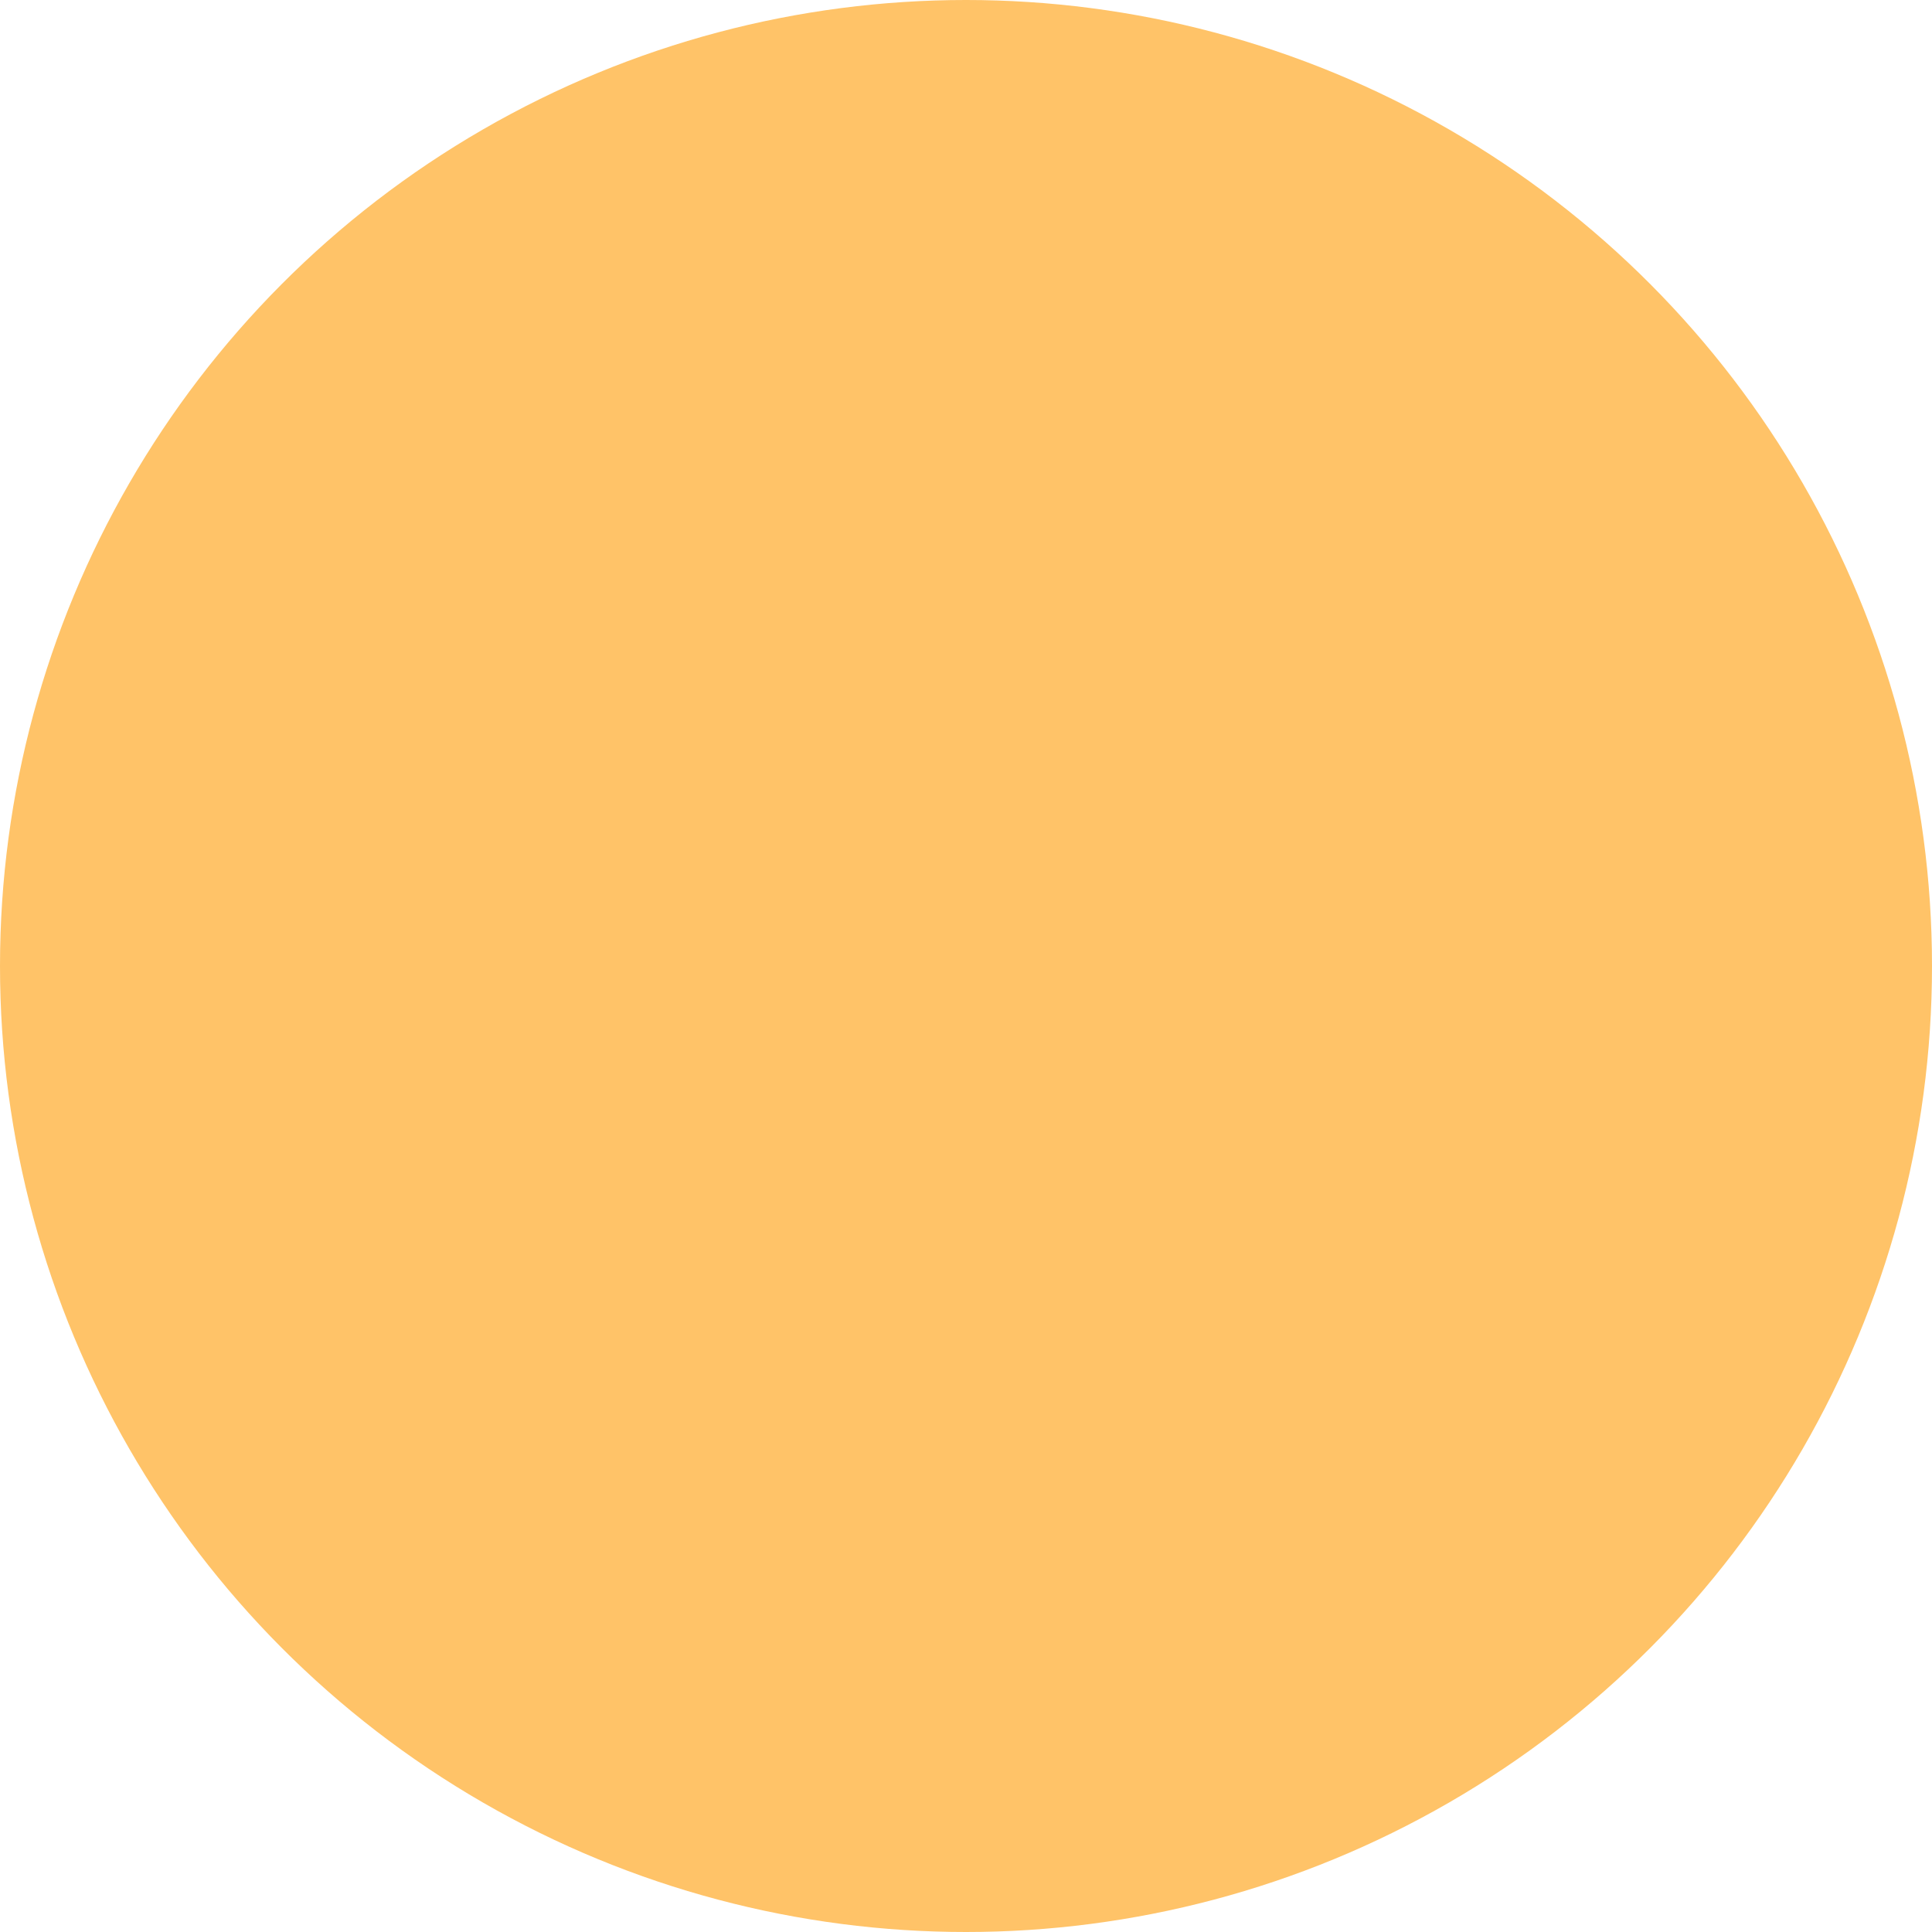 <?xml version="1.0" encoding="UTF-8" standalone="no"?>
<!-- Created with Inkscape (http://www.inkscape.org/) -->

<svg
   width="96.381mm"
   height="96.381mm"
   viewBox="0 0 364.274 364.274"
   version="1.1"
   id="svg1"
   xml:space="preserve"
   xmlns:inkscape="http://www.inkscape.org/namespaces/inkscape"
   xmlns:sodipodi="http://sodipodi.sourceforge.net/DTD/sodipodi-0.dtd"
   xmlns="http://www.w3.org/2000/svg"
   xmlns:svg="http://www.w3.org/2000/svg"><sodipodi:namedview
     id="namedview1"
     pagecolor="#ffffff"
     bordercolor="#666666"
     borderopacity="1.0"
     inkscape:showpageshadow="2"
     inkscape:pageopacity="0.0"
     inkscape:pagecheckerboard="0"
     inkscape:deskcolor="#d1d1d1"
     inkscape:document-units="mm" /><defs
     id="defs1" /><g
     inkscape:label="Capa 1"
     inkscape:groupmode="layer"
     id="layer1"
     transform="translate(-223.712,-211.834)"><circle
       style="fill:#ffc368;fill-opacity:1;stroke-width:0.378"
       id="path1"
       cx="405.849"
       cy="393.971"
       r="182.137" /></g></svg>
